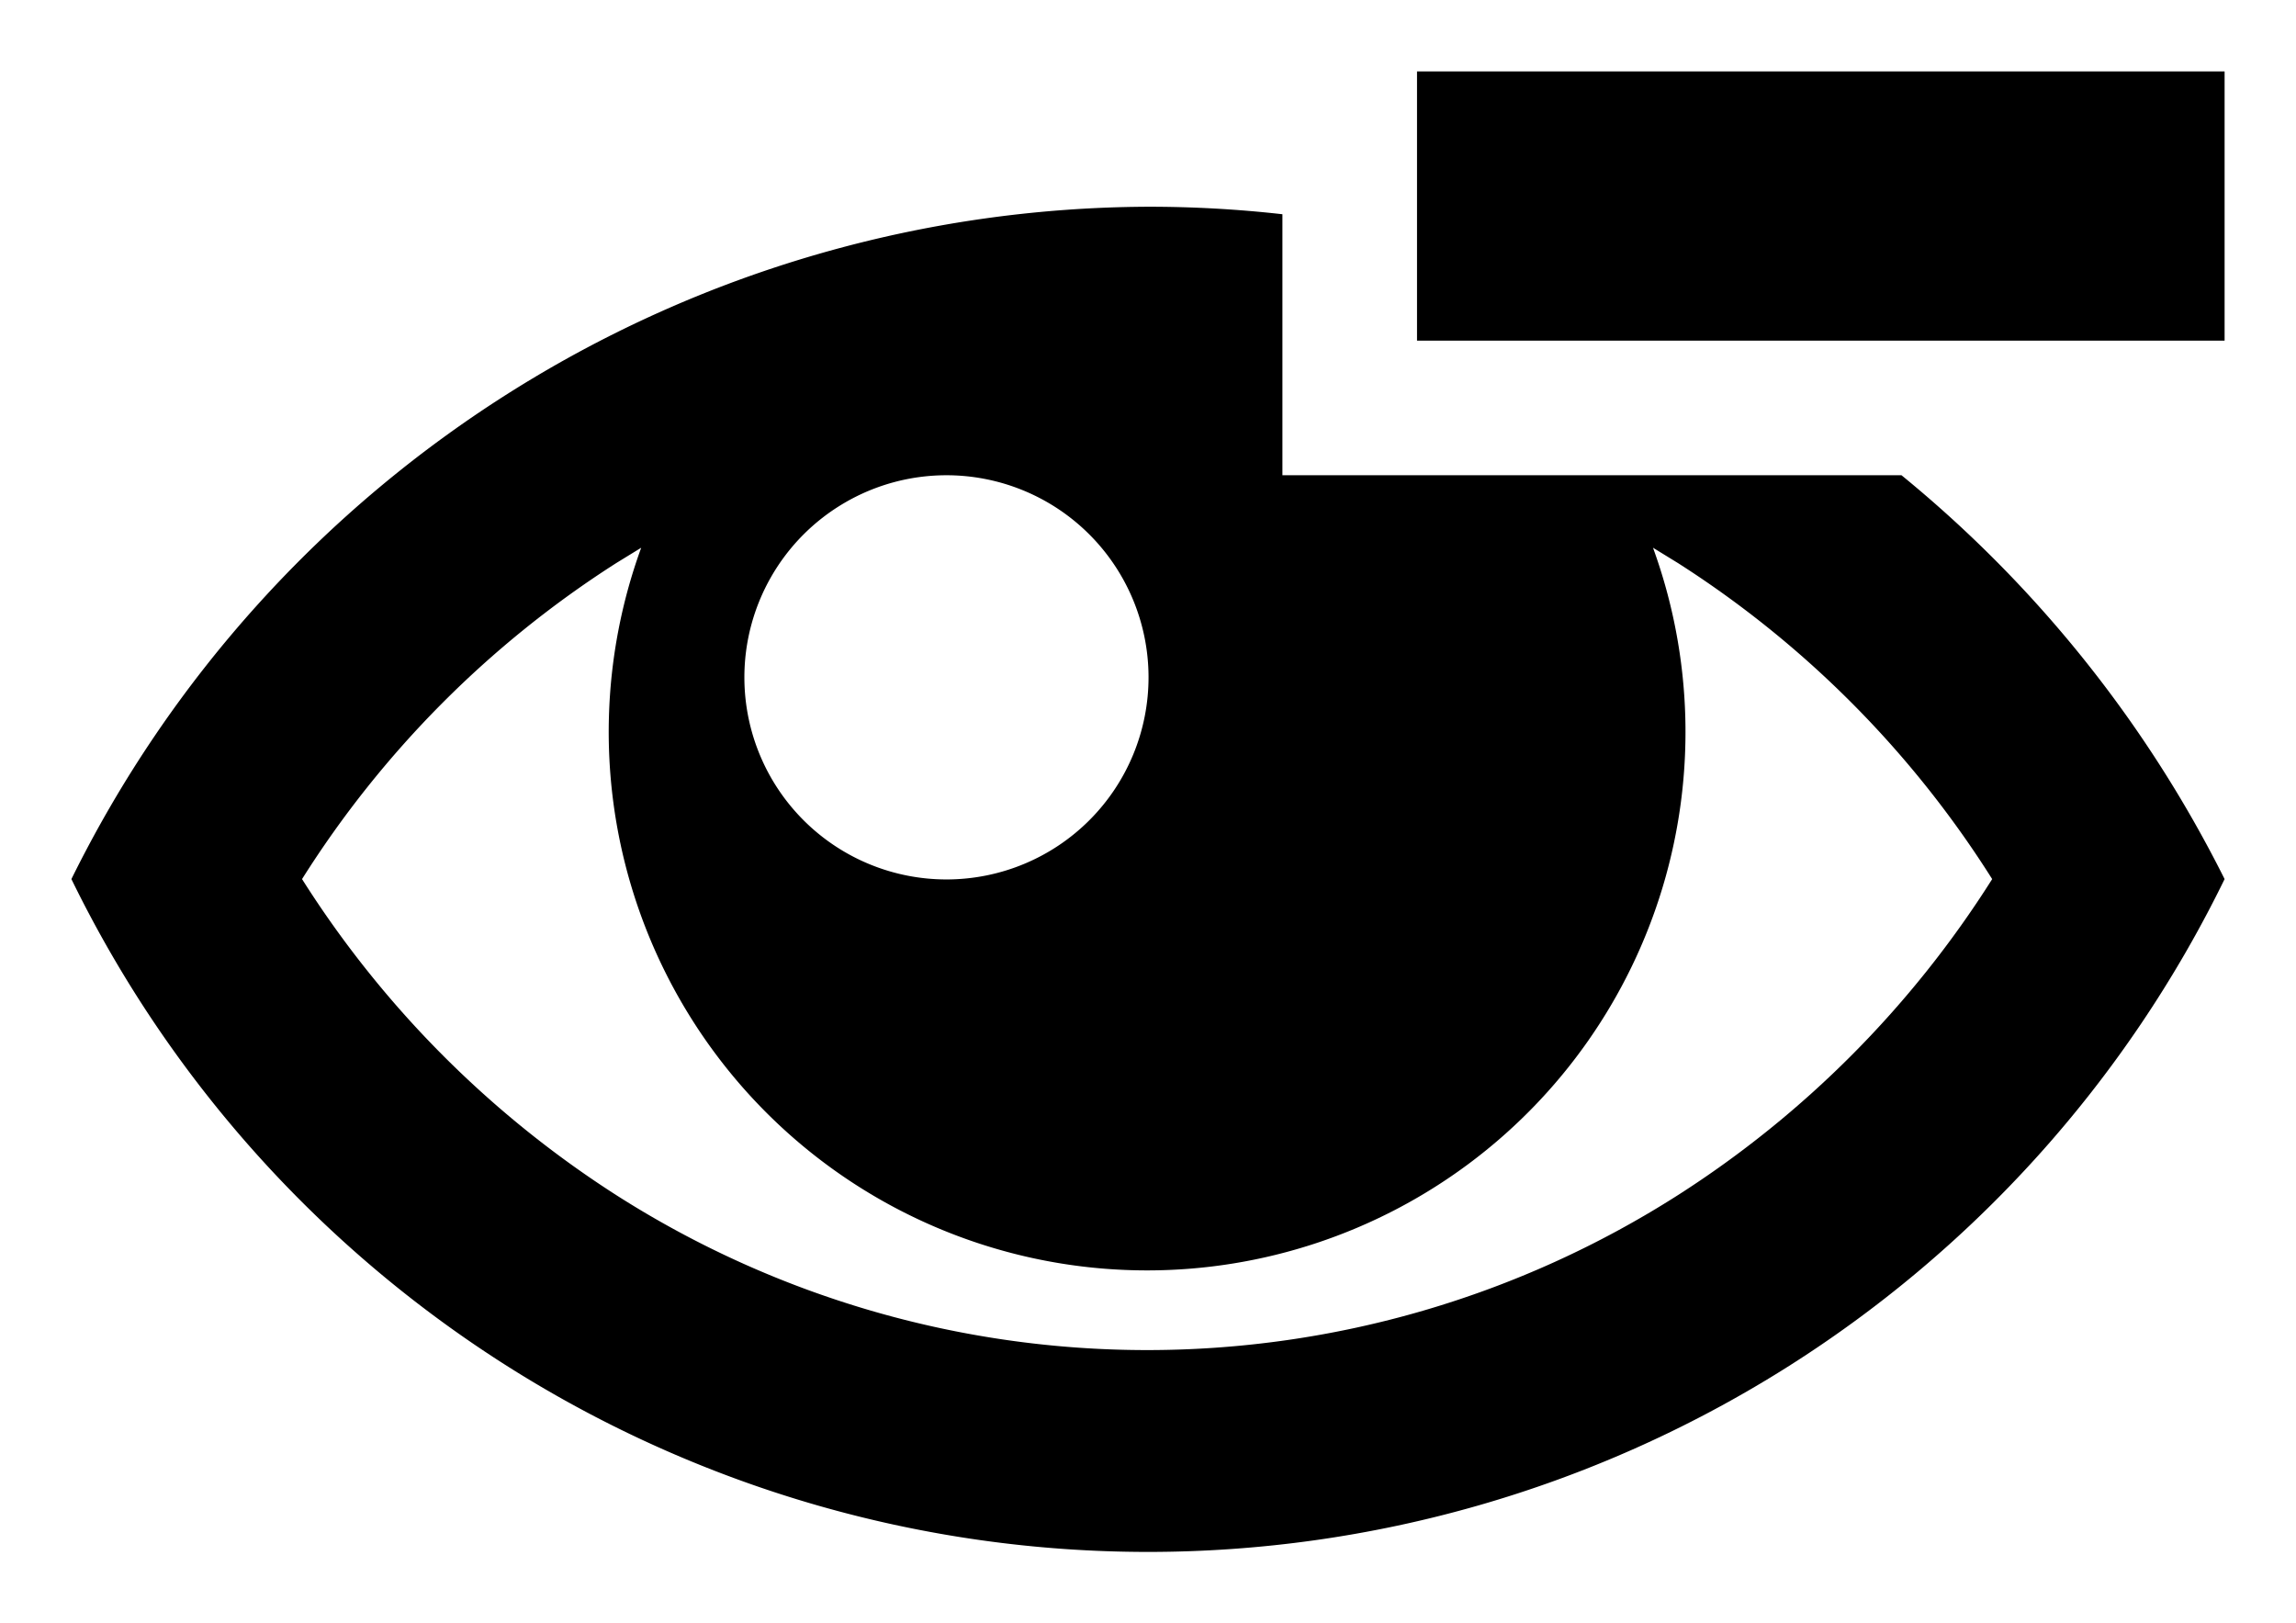 <svg id="Icon_Pack_1B-" data-name="Icon Pack 1B-" xmlns="http://www.w3.org/2000/svg" viewBox="0 0 64.31 45.46"><rect x="39.69" y="2" width="22.62" height="7.54"/><path d="M53.26,13.31H35.92V6a33.31,33.31,0,0,0-3.76-.21A33.77,33.77,0,0,0,2,24.62a33.55,33.55,0,0,0,60.31,0A34.54,34.54,0,0,0,53.26,13.31Zm-26.76,0A5.66,5.66,0,1,1,20.85,19,5.66,5.66,0,0,1,26.5,13.31ZM47,33.47h0a27.64,27.64,0,0,1-29.74,0,28.8,28.8,0,0,1-8.8-8.85,28.59,28.59,0,0,1,8.8-8.85l.7-.43a15.08,15.08,0,1,0,28.34,0l.7.43a28.59,28.59,0,0,1,8.8,8.85A28.69,28.69,0,0,1,47,33.47Z"/></svg>